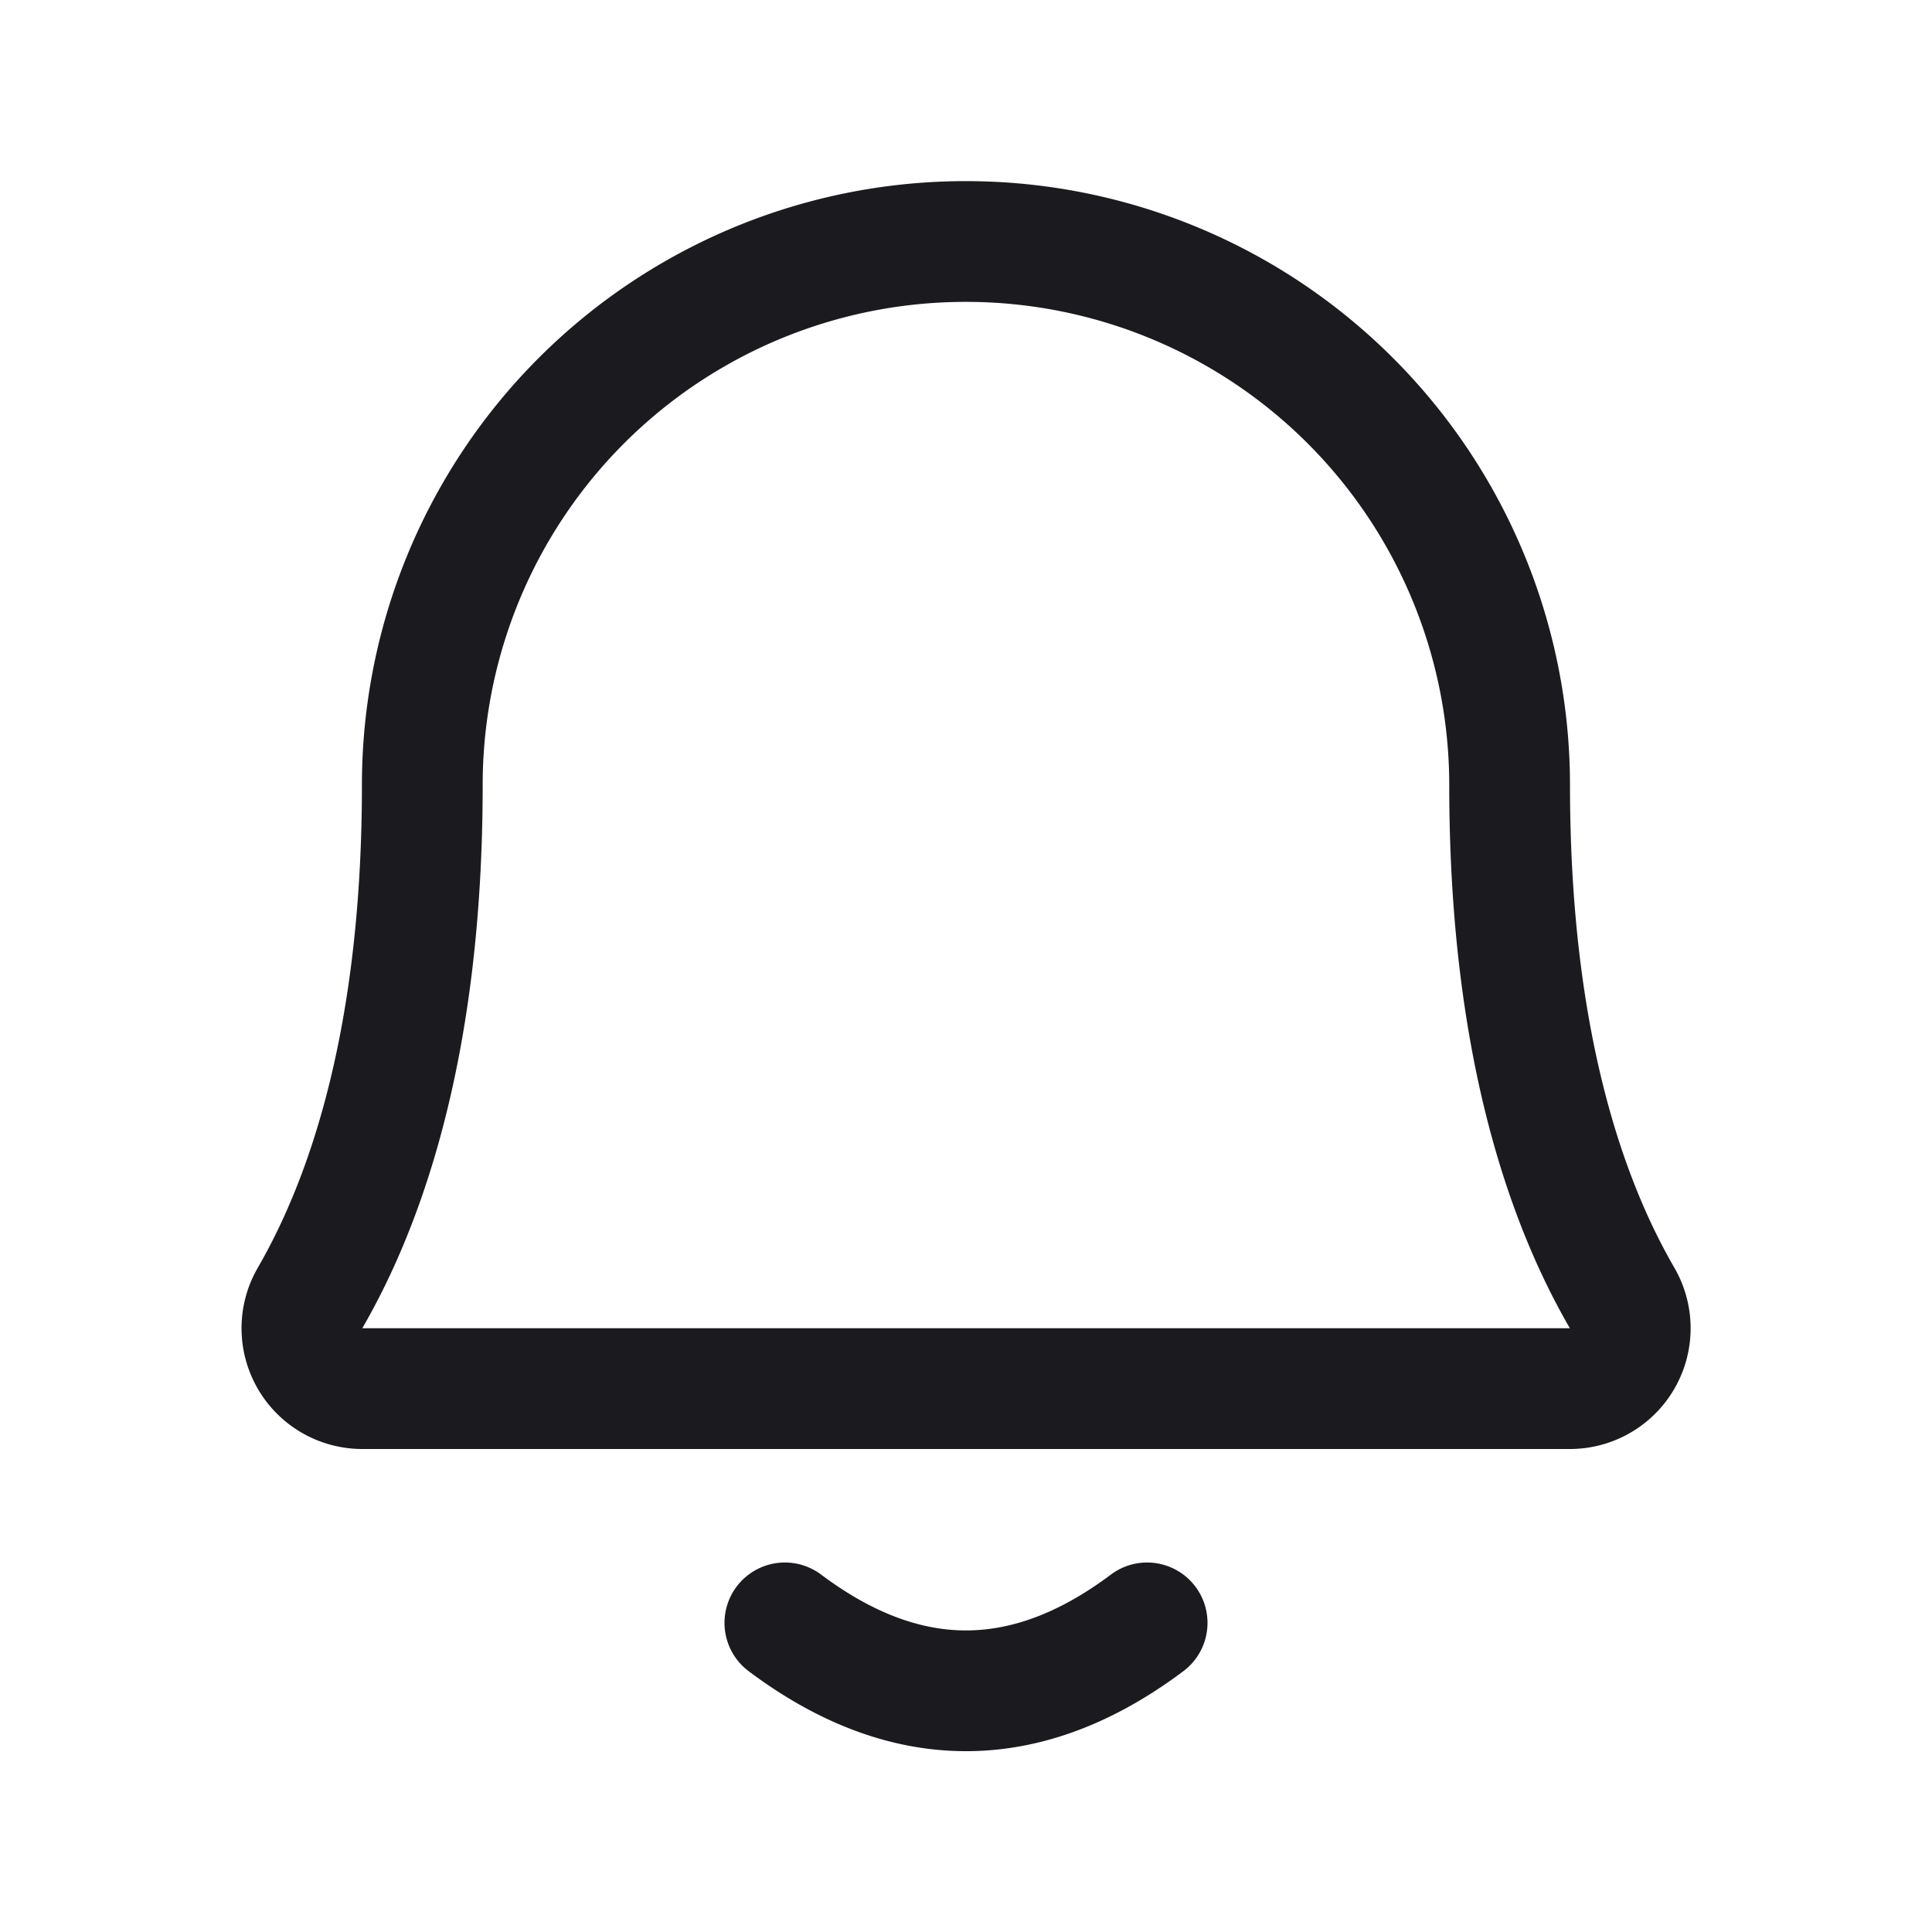 <svg width="24" height="24" viewBox="0 0 24 24" fill="none" xmlns="http://www.w3.org/2000/svg"><path d="M14.25 20.16c-1.5 1.125-3 1.125-4.5 0M5.246 9.75A6.749 6.749 0 0 1 12 3a6.754 6.754 0 0 1 6.753 6.75c0 3.358.779 5.306 1.398 6.375a.75.75 0 0 1-.648 1.125H4.496a.75.75 0 0 1-.645-1.125c.618-1.069 1.395-3.018 1.395-6.375Z" stroke="#1B1B1F" stroke-width="1.5" stroke-linecap="round"/></svg>